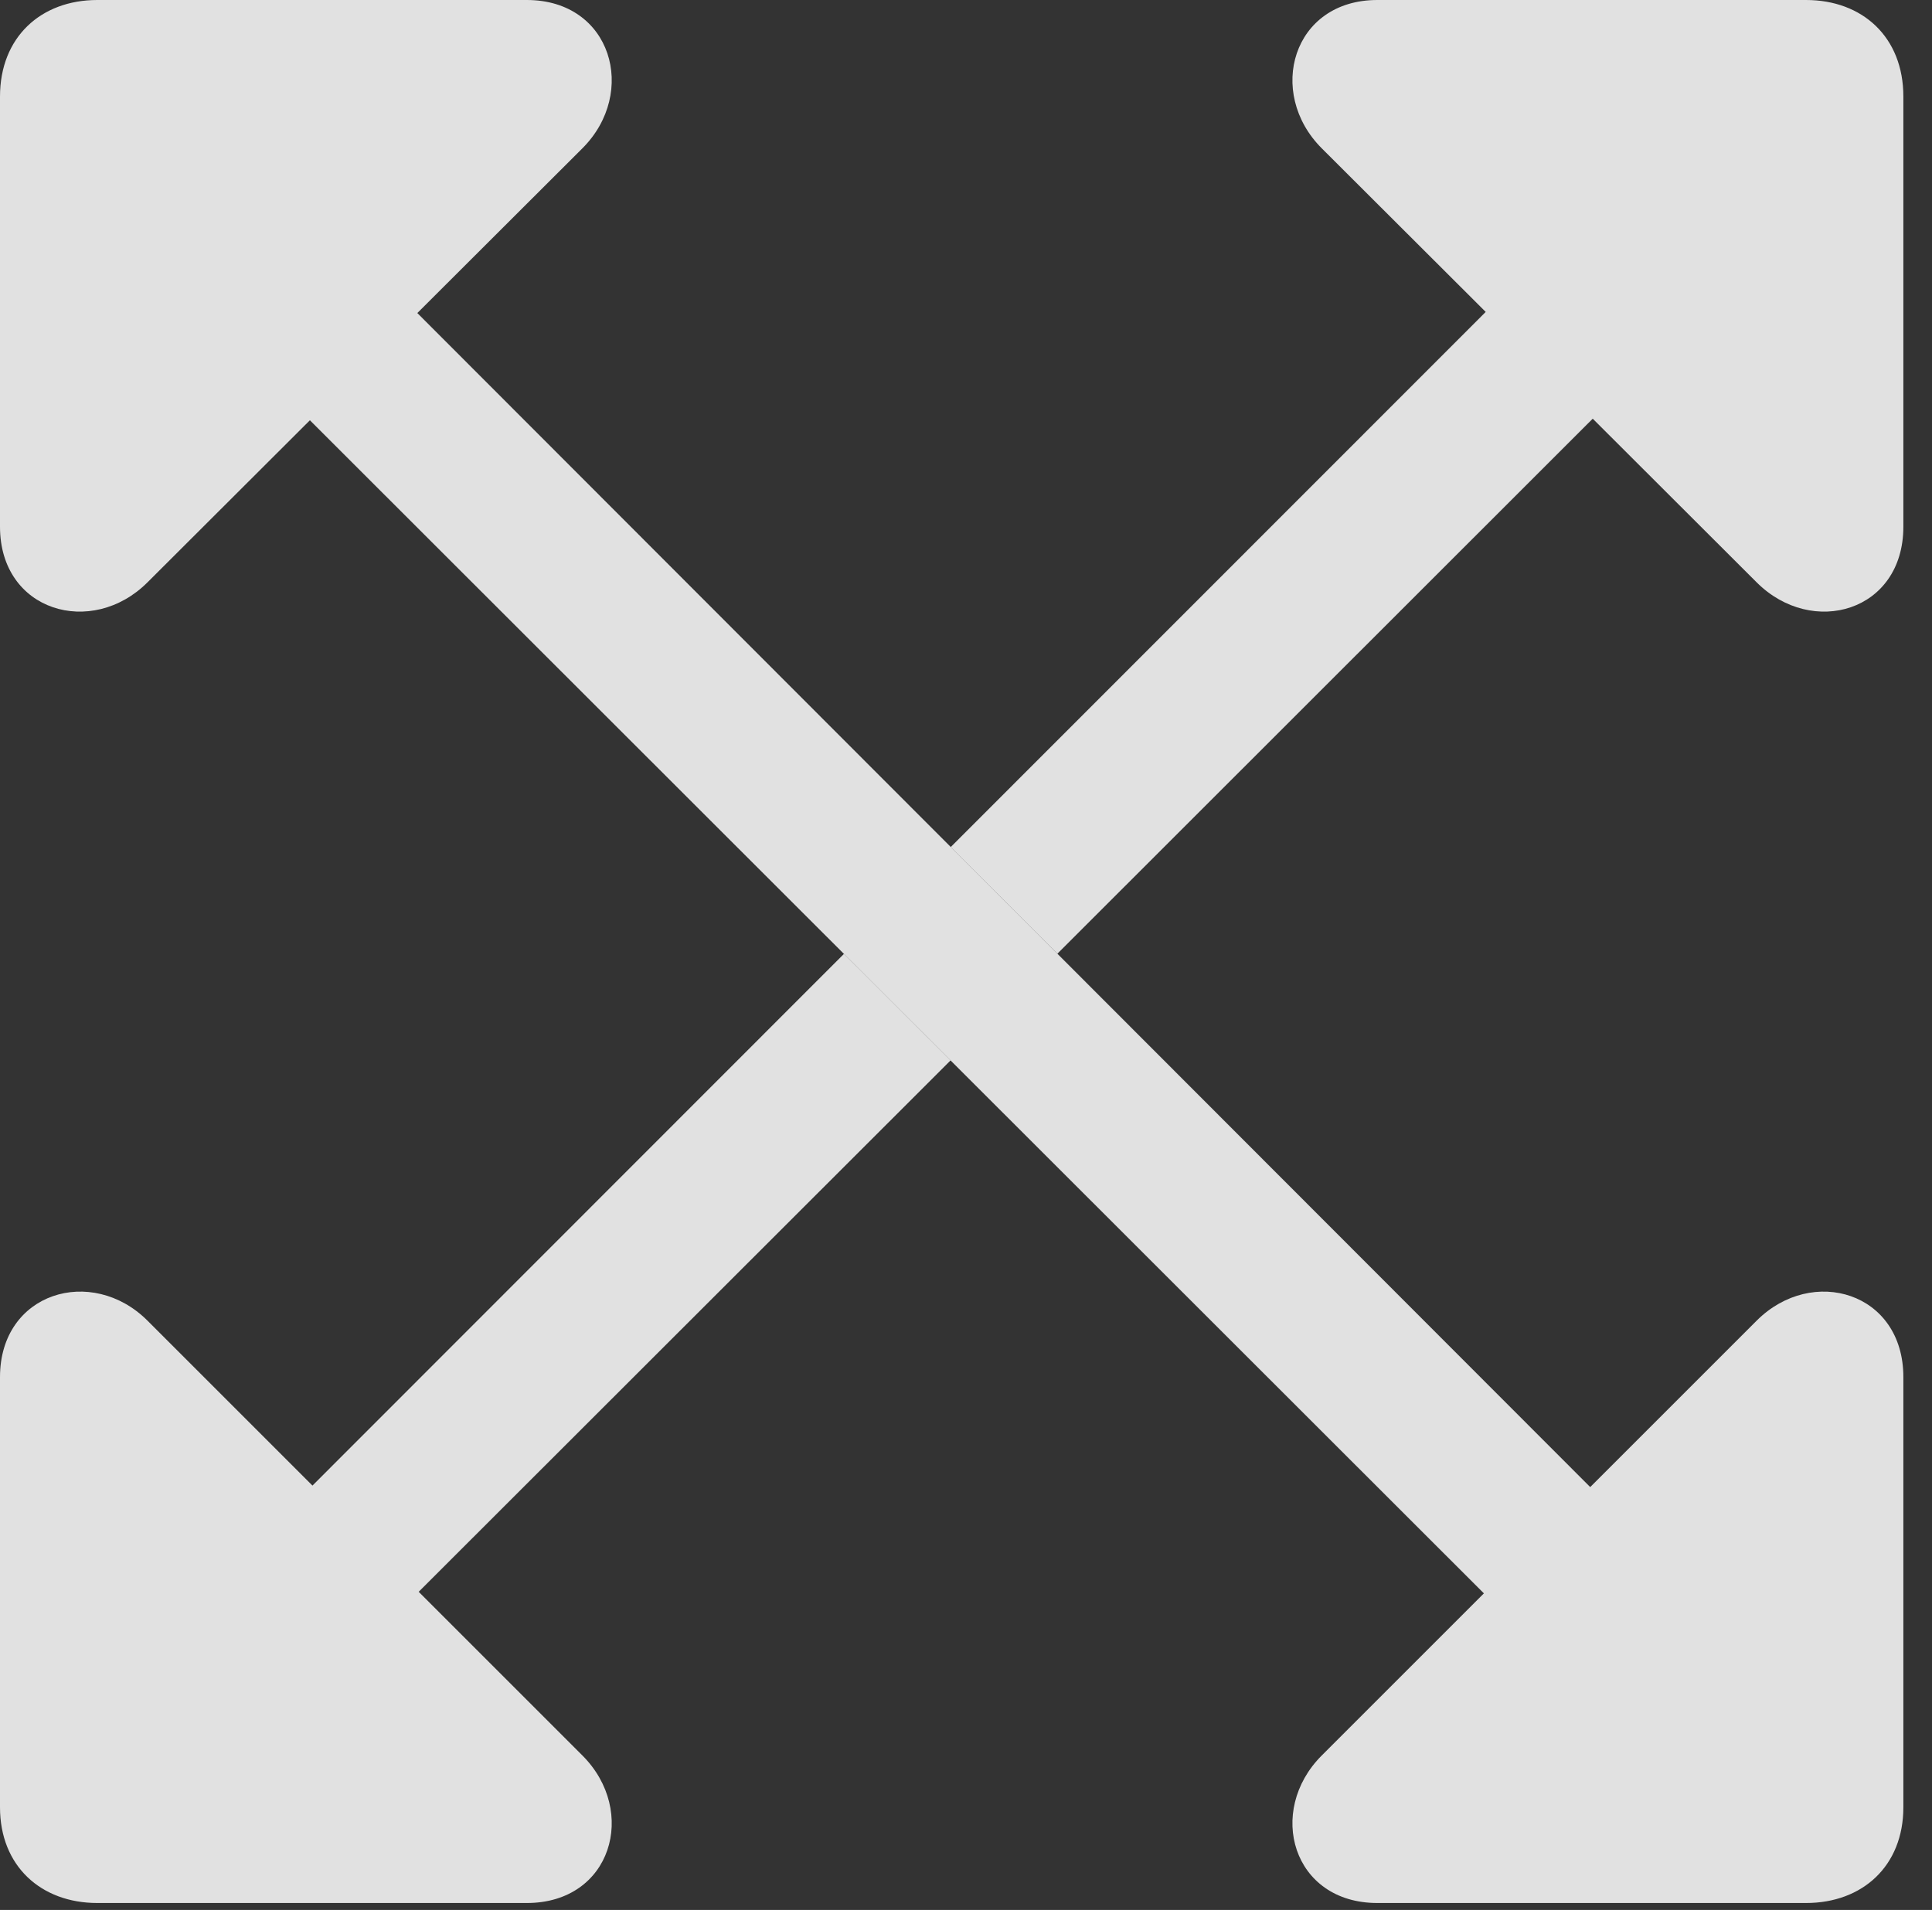 <?xml version="1.0" encoding="UTF-8"?>
<!--Generator: Apple Native CoreSVG 341-->
<!DOCTYPE svg
PUBLIC "-//W3C//DTD SVG 1.1//EN"
       "http://www.w3.org/Graphics/SVG/1.1/DTD/svg11.dtd">
<svg version="1.1" xmlns="http://www.w3.org/2000/svg" xmlns:xlink="http://www.w3.org/1999/xlink" viewBox="0 0 24.424 24.15">
 <rect x="0" y="0" width="24.424" height="24.15" fill="#333333" stroke="none"/>
 <g>
  <rect height="24.15" opacity="0" width="24.424" x="0" y="0"/>
  <path d="M12.017 13.408L5.293 20.127L7.363 22.197C8.066 22.9 7.734 24.062 6.66 24.062L1.23 24.062C0.518 24.062 0 23.594 0 22.852L0 17.412C0 16.338 1.162 15.996 1.865 16.699L3.95 18.784L10.669 12.061ZM24.062 1.221L24.062 6.66C24.062 7.734 22.91 8.066 22.207 7.363L20.135 5.294L13.367 12.059L12.019 10.71L18.782 3.944L16.709 1.875C16.006 1.172 16.338 0 17.412 0L22.832 0C23.545 0 24.062 0.469 24.062 1.221Z" fill="white" fill-opacity="0.85"/>
  <path d="M1.865 7.363L7.363 1.875C8.066 1.172 7.734 0 6.66 0L1.23 0C0.518 0 0 0.469 0 1.221L0 6.66C0 7.734 1.162 8.066 1.865 7.363ZM21.299 21.338C21.67 20.967 21.67 20.371 21.299 20L4.102 2.783C3.721 2.412 3.125 2.422 2.744 2.783C2.383 3.154 2.383 3.77 2.744 4.141L19.951 21.338C20.322 21.709 20.928 21.709 21.299 21.338ZM22.207 16.699L16.709 22.197C16.006 22.9 16.338 24.062 17.412 24.062L22.832 24.062C23.545 24.062 24.062 23.594 24.062 22.852L24.062 17.412C24.062 16.338 22.91 15.996 22.207 16.699Z" fill="white" fill-opacity="0.85"/>
 </g>
</svg>
